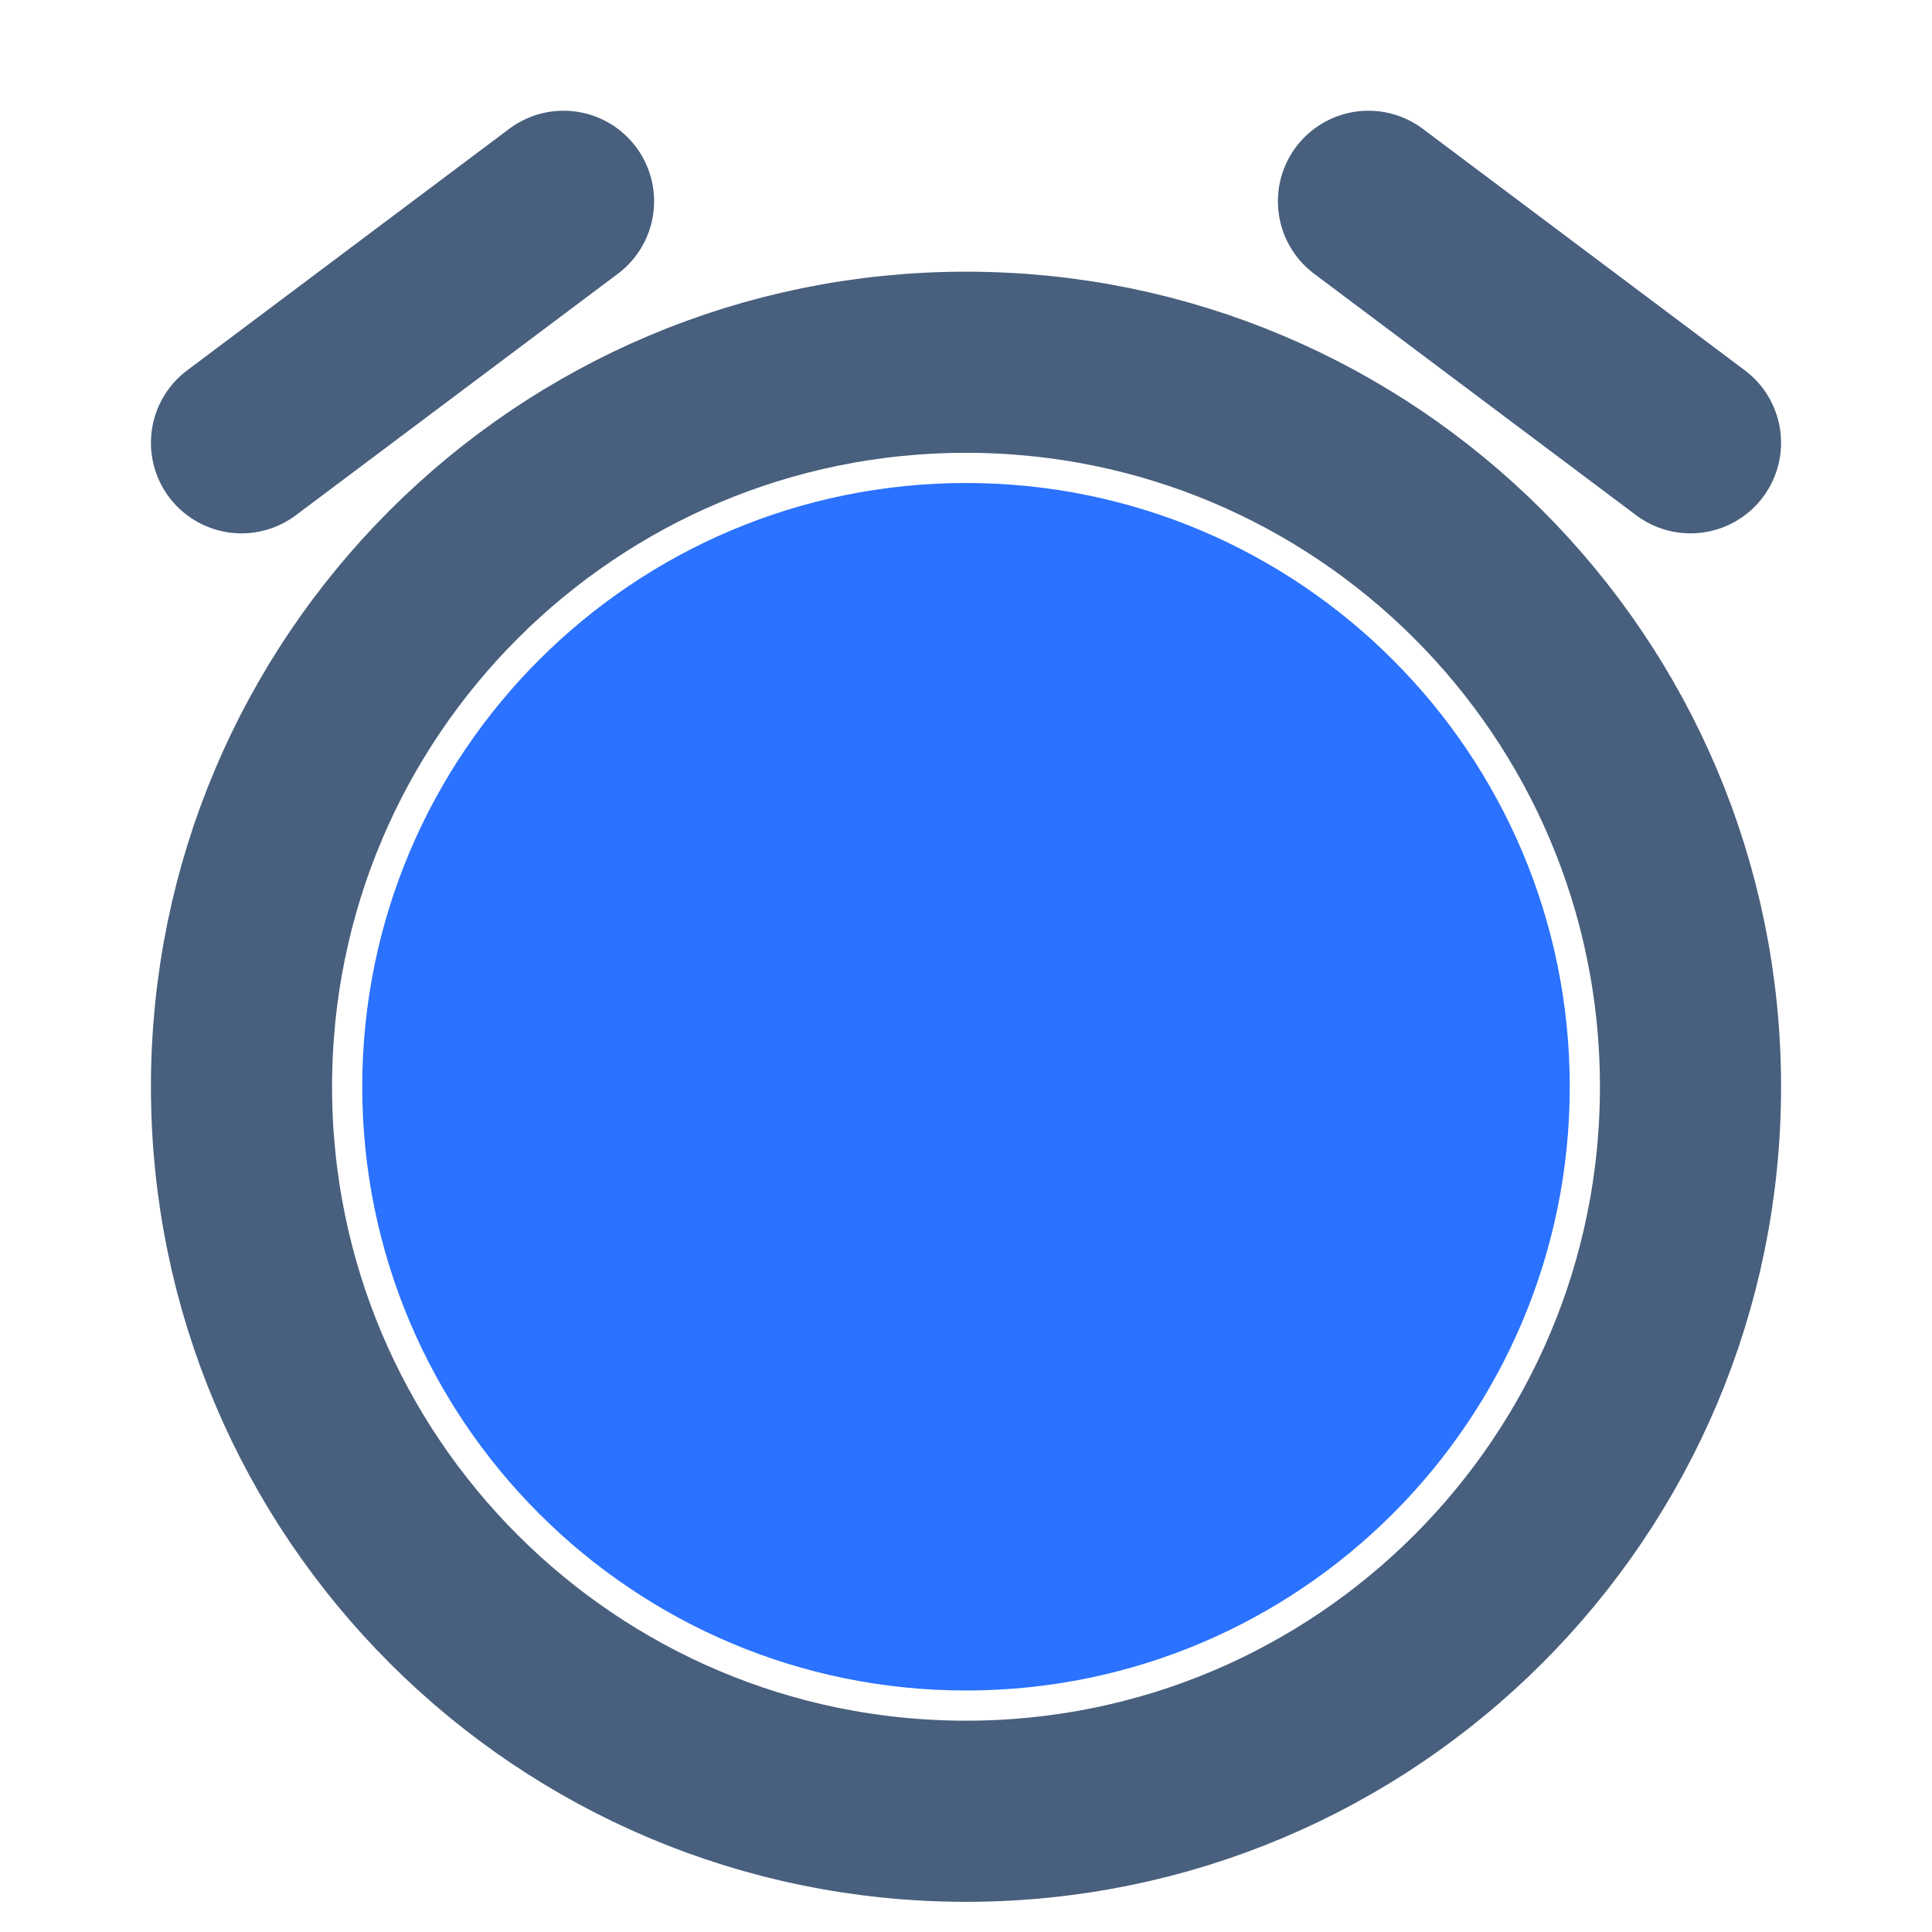 <svg width="16" height="16" viewBox="0 0 16 16" fill="none" xmlns="http://www.w3.org/2000/svg">
<path d="M12.667 9C12.667 6.422 10.577 4.333 8 4.333V9H12.667Z" fill="#2A72FF"/>
<path d="M8 15C11.314 15 14 12.314 14 9C14 5.686 11.314 3 8 3C4.686 3 2 5.686 2 9C2 12.314 4.686 15 8 15Z" stroke="#485F7D" stroke-width="1.5" stroke-linecap="round" stroke-linejoin="round"/>
<path d="M8 14C10.761 14 13 11.761 13 9C13 6.239 10.761 4 8 4C5.239 4 3 6.239 3 9C3 11.761 5.239 14 8 14Z" fill="#2A72FF"/>
<path d="M11.333 1.667L14 3.667" stroke="#485F7D" stroke-width="1.5" stroke-linecap="round"/>
<path d="M4.667 1.667L2 3.667" stroke="#485F7D" stroke-width="1.5" stroke-linecap="round"/>
</svg>
